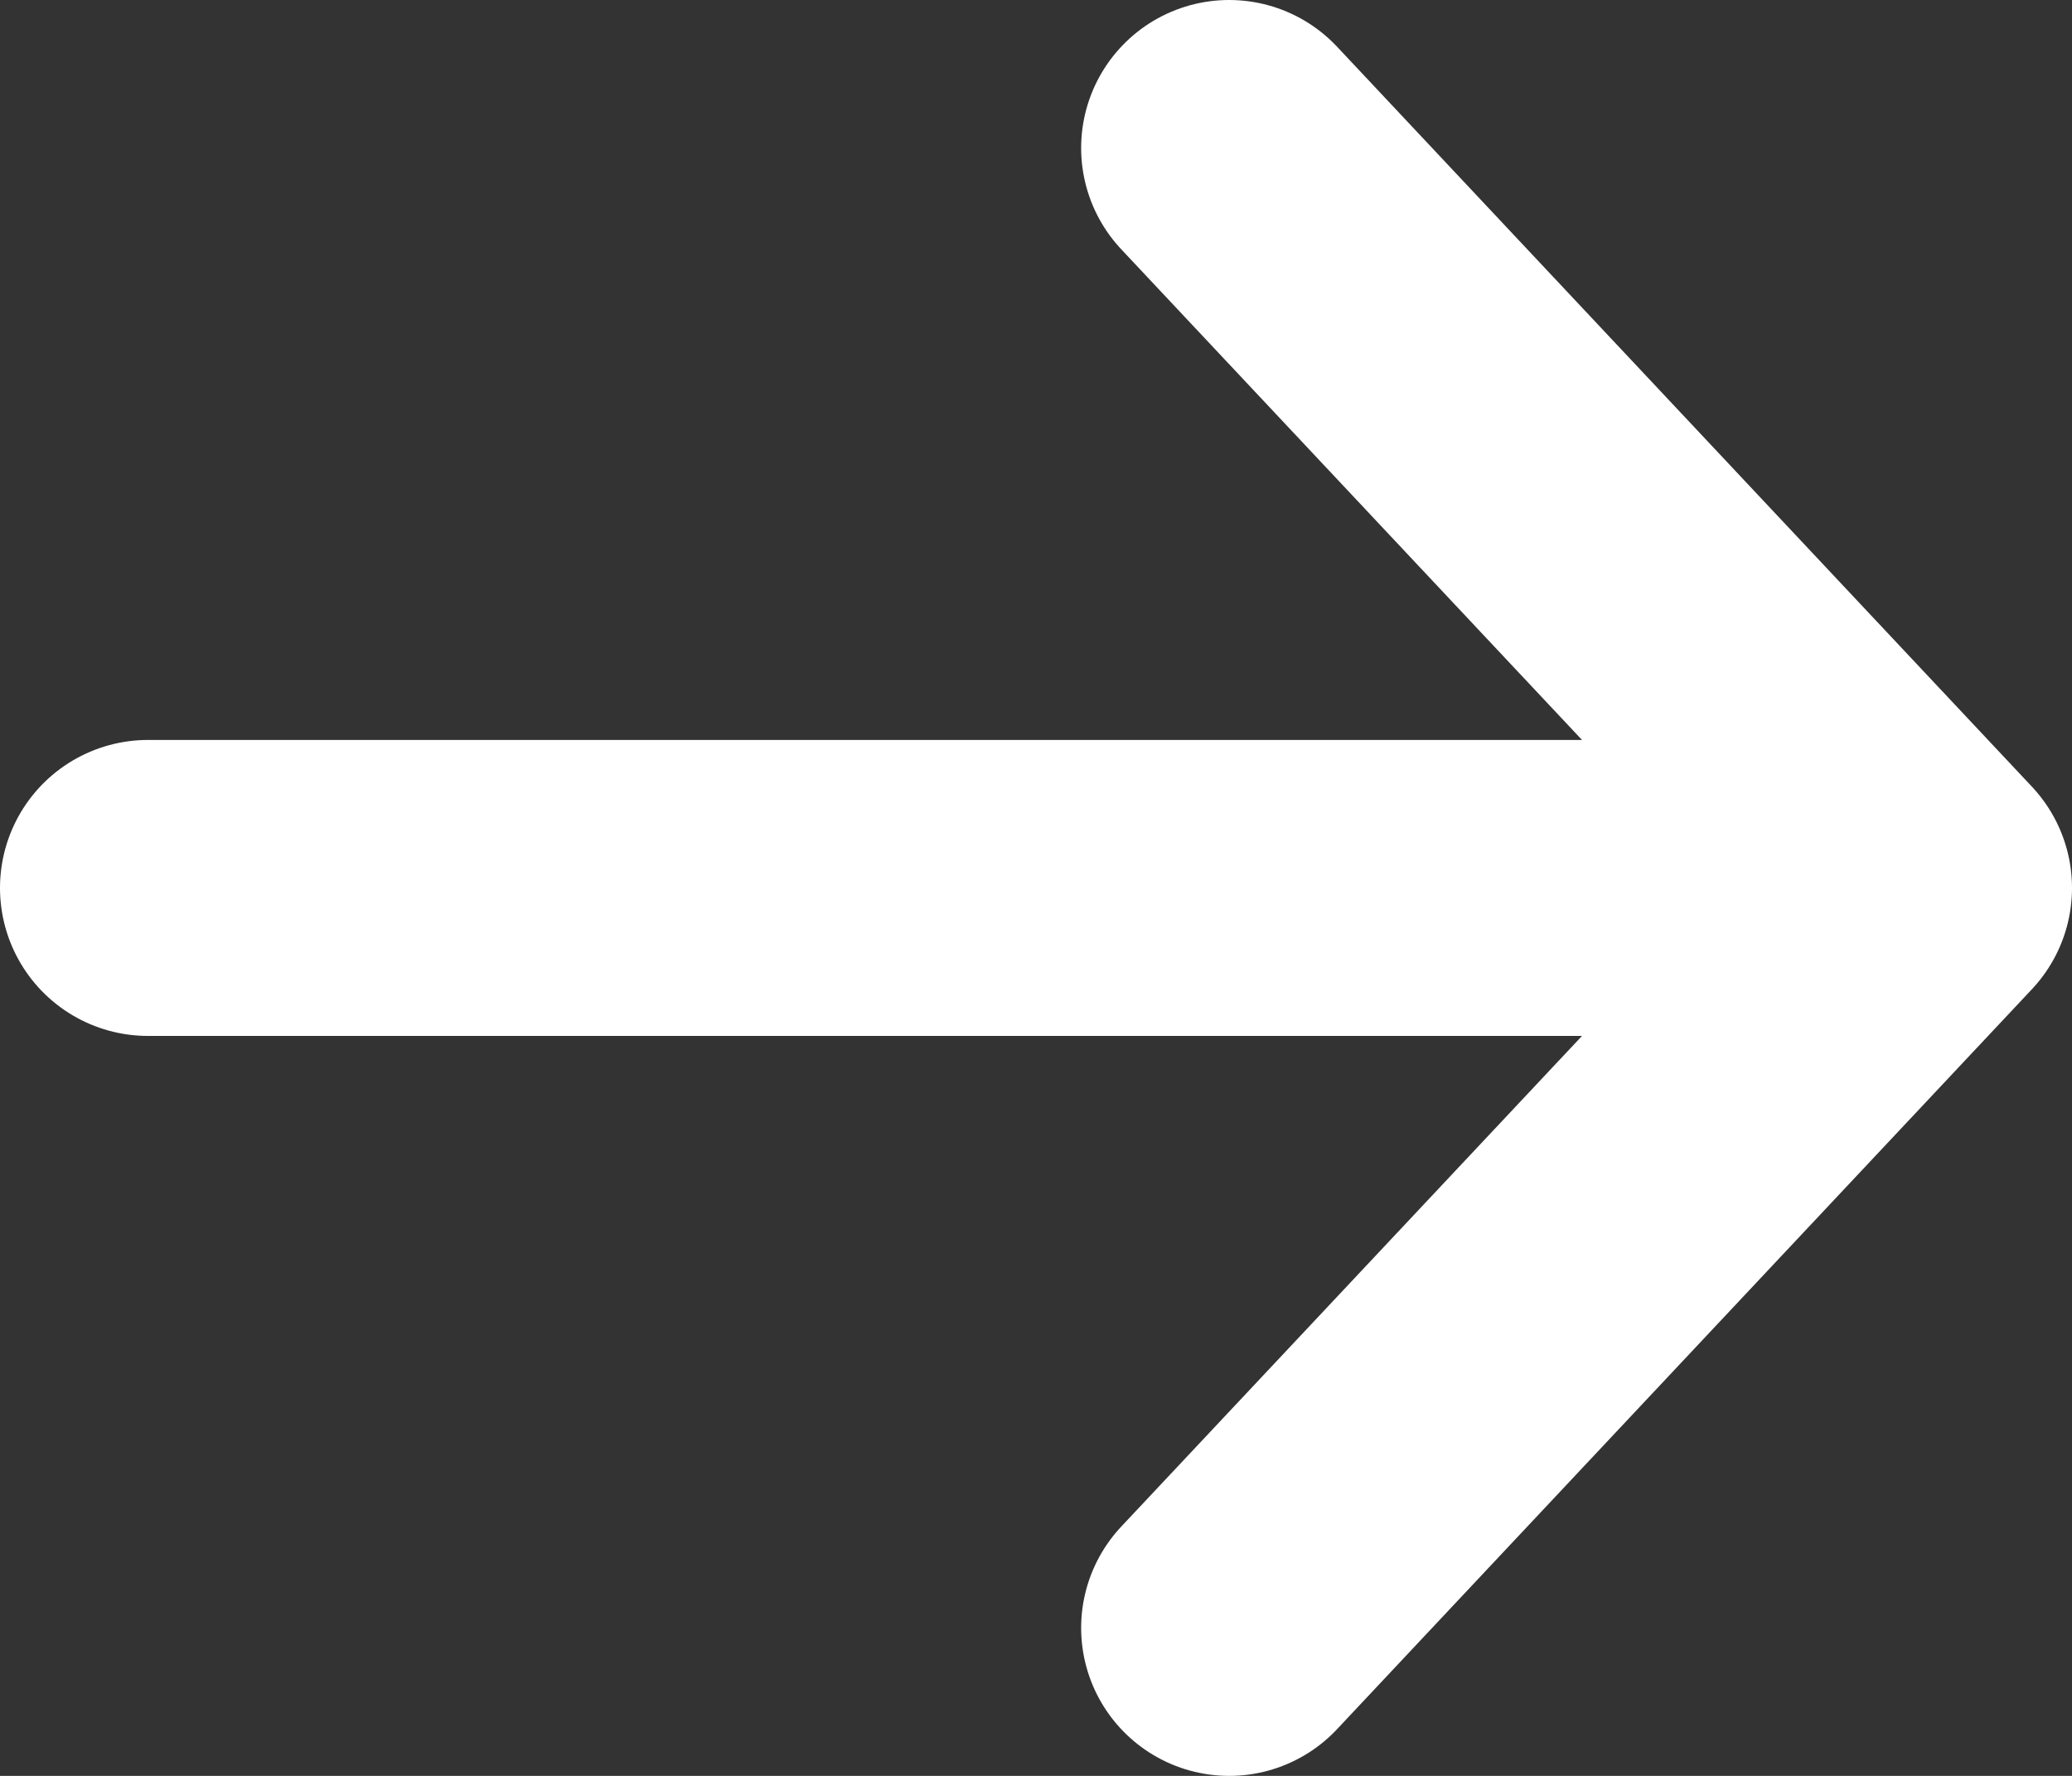<svg width="14" height="12" viewBox="0 0 14 12" fill="none" xmlns="http://www.w3.org/2000/svg">
<rect x="0" y="0" width="14" height="12" fill="#333333" stroke="none"/>
<path d="M8.305 1L13 6L8.305 11M1 6H12.868" stroke="white" stroke-width="2" stroke-miterlimit="10" stroke-linecap="round" stroke-linejoin="round"/>
</svg>
